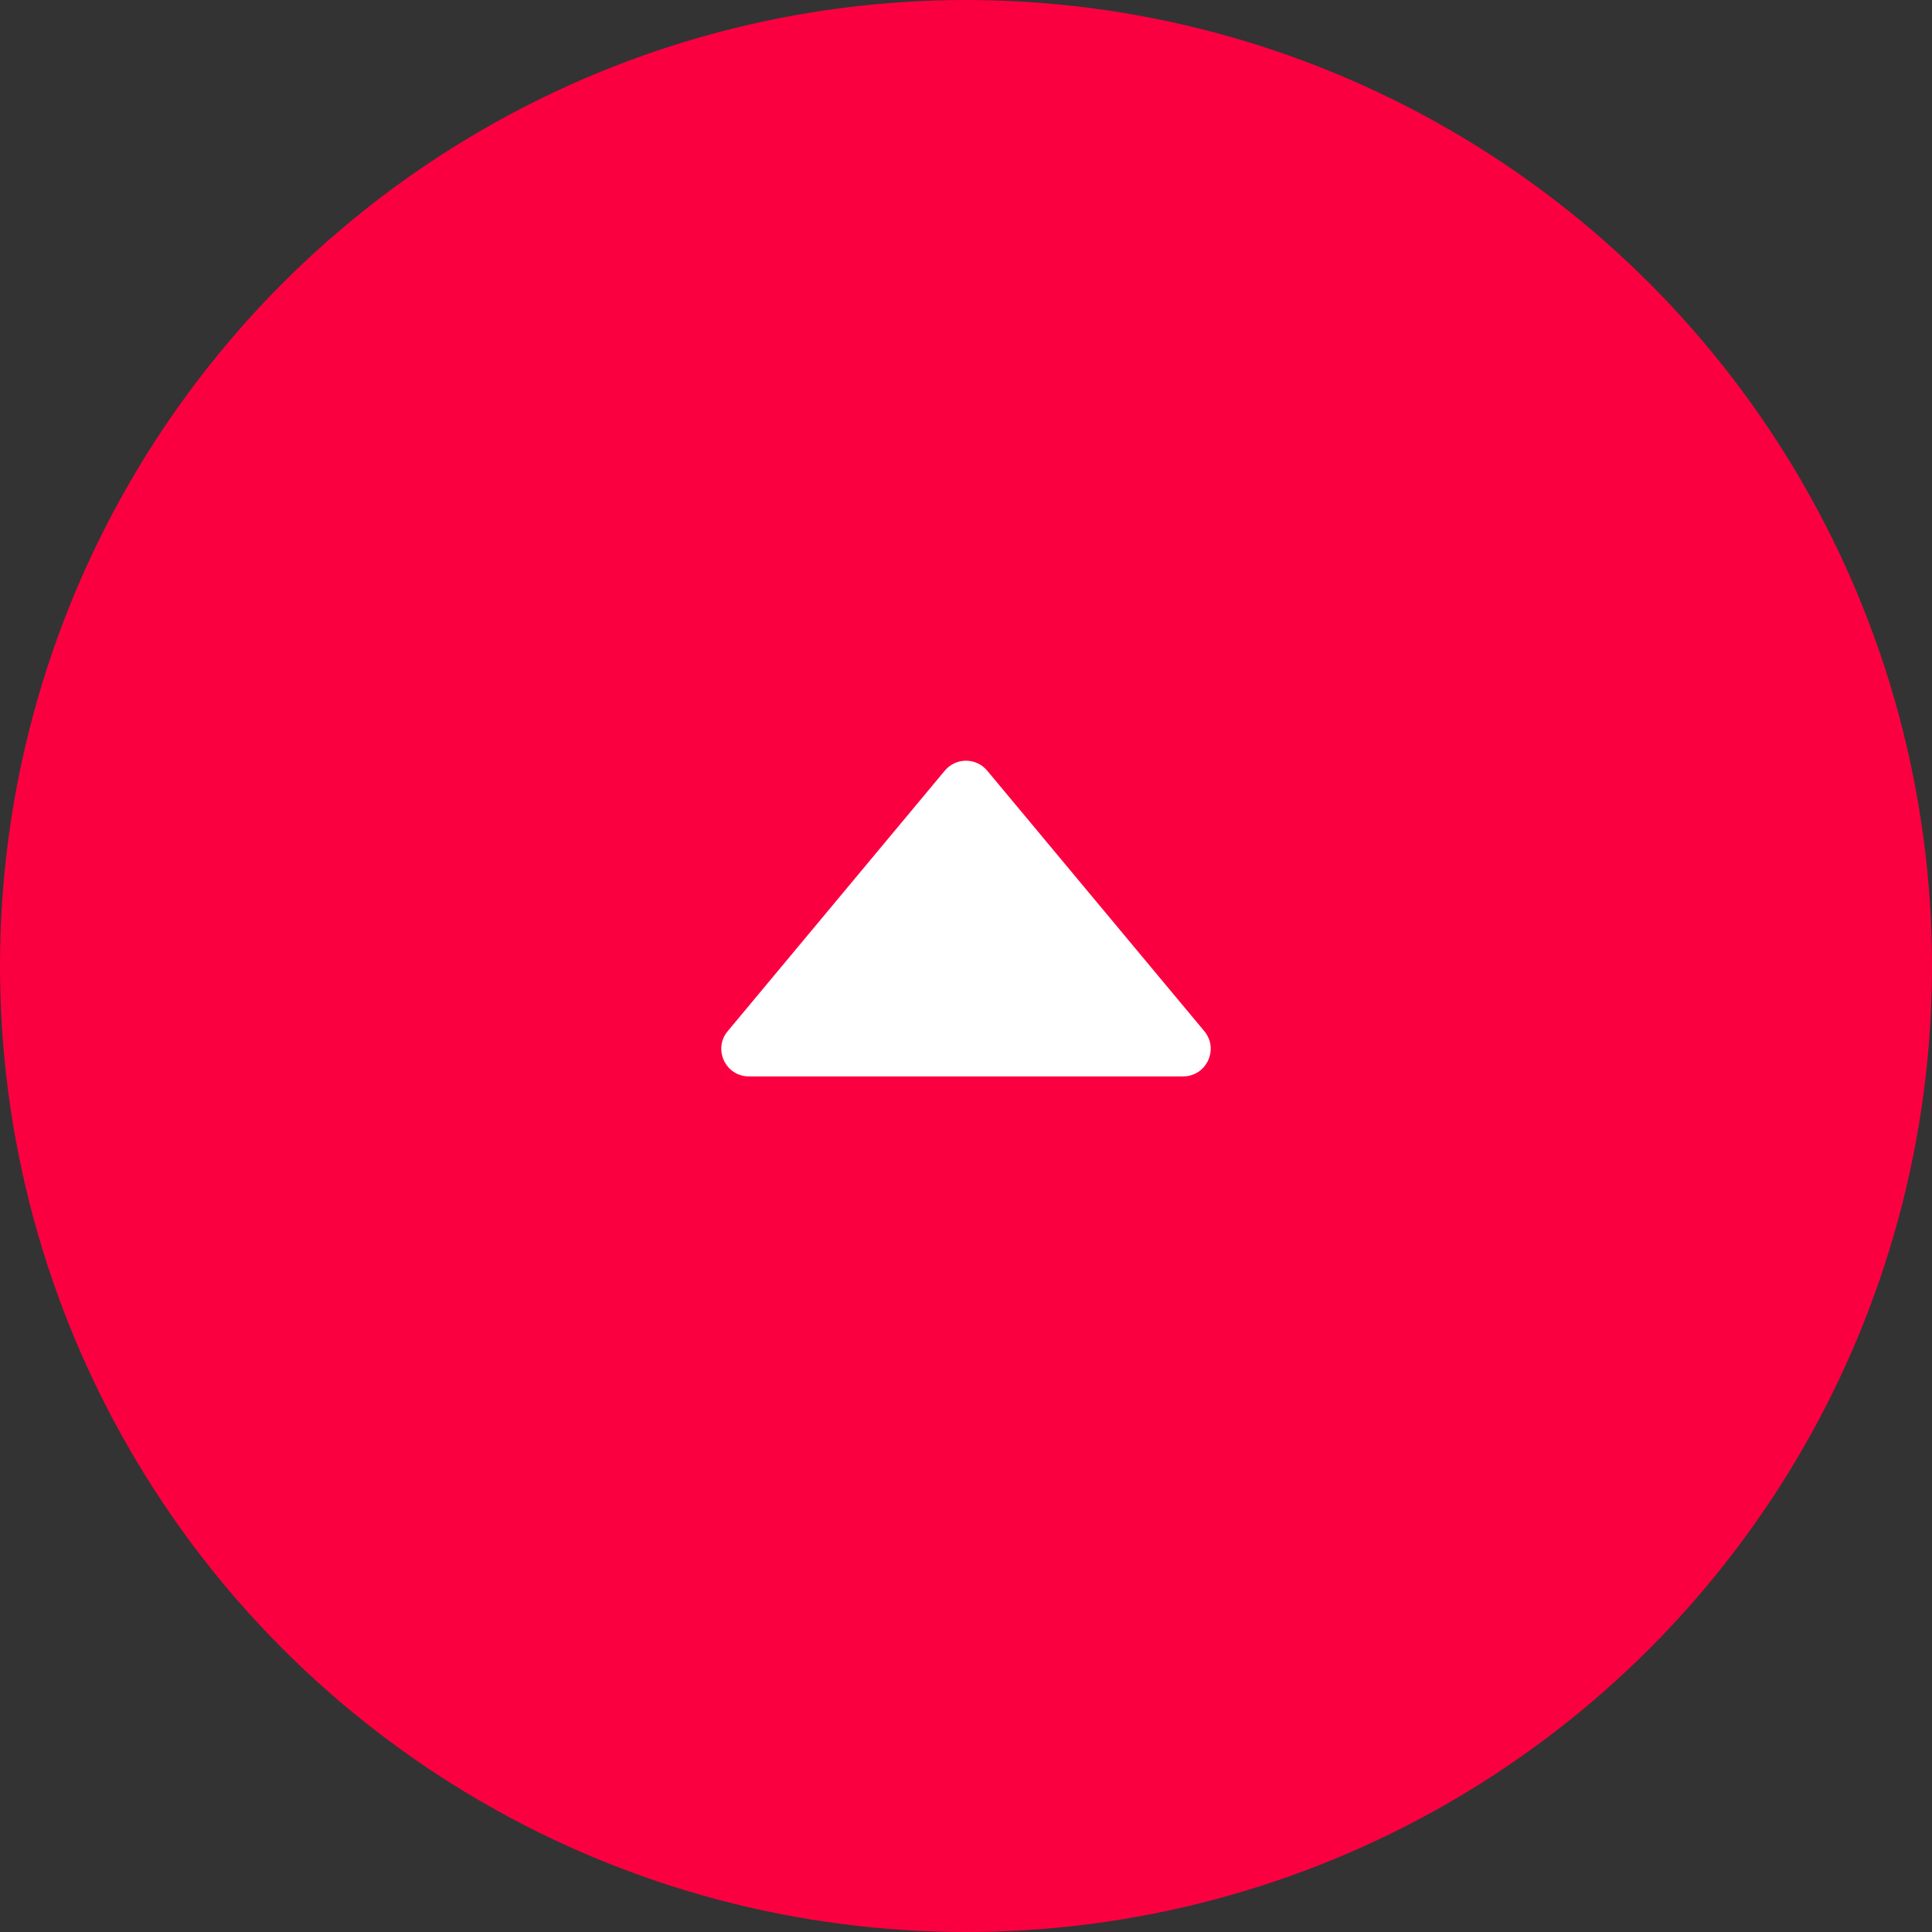 <svg width="70" height="70" viewBox="0 0 70 70" fill="none" xmlns="http://www.w3.org/2000/svg">
<rect x="0" y="0" width="70" height="70" fill="#333333" stroke="none"/>
<circle class="btn-go-top__border" cx="35" cy="35" r="35" fill="#FB0040"/>
<circle class="btn-go-top__background" cx="35" cy="35" r="28" fill="#FB0040"/>
<path class="btn-go-top__content" d="M34.232 27.922C34.632 27.442 35.368 27.442 35.768 27.922L43.633 37.36C44.176 38.011 43.713 39 42.865 39H27.135C26.287 39 25.824 38.011 26.367 37.36L34.232 27.922Z" fill="white"/>
</svg>
